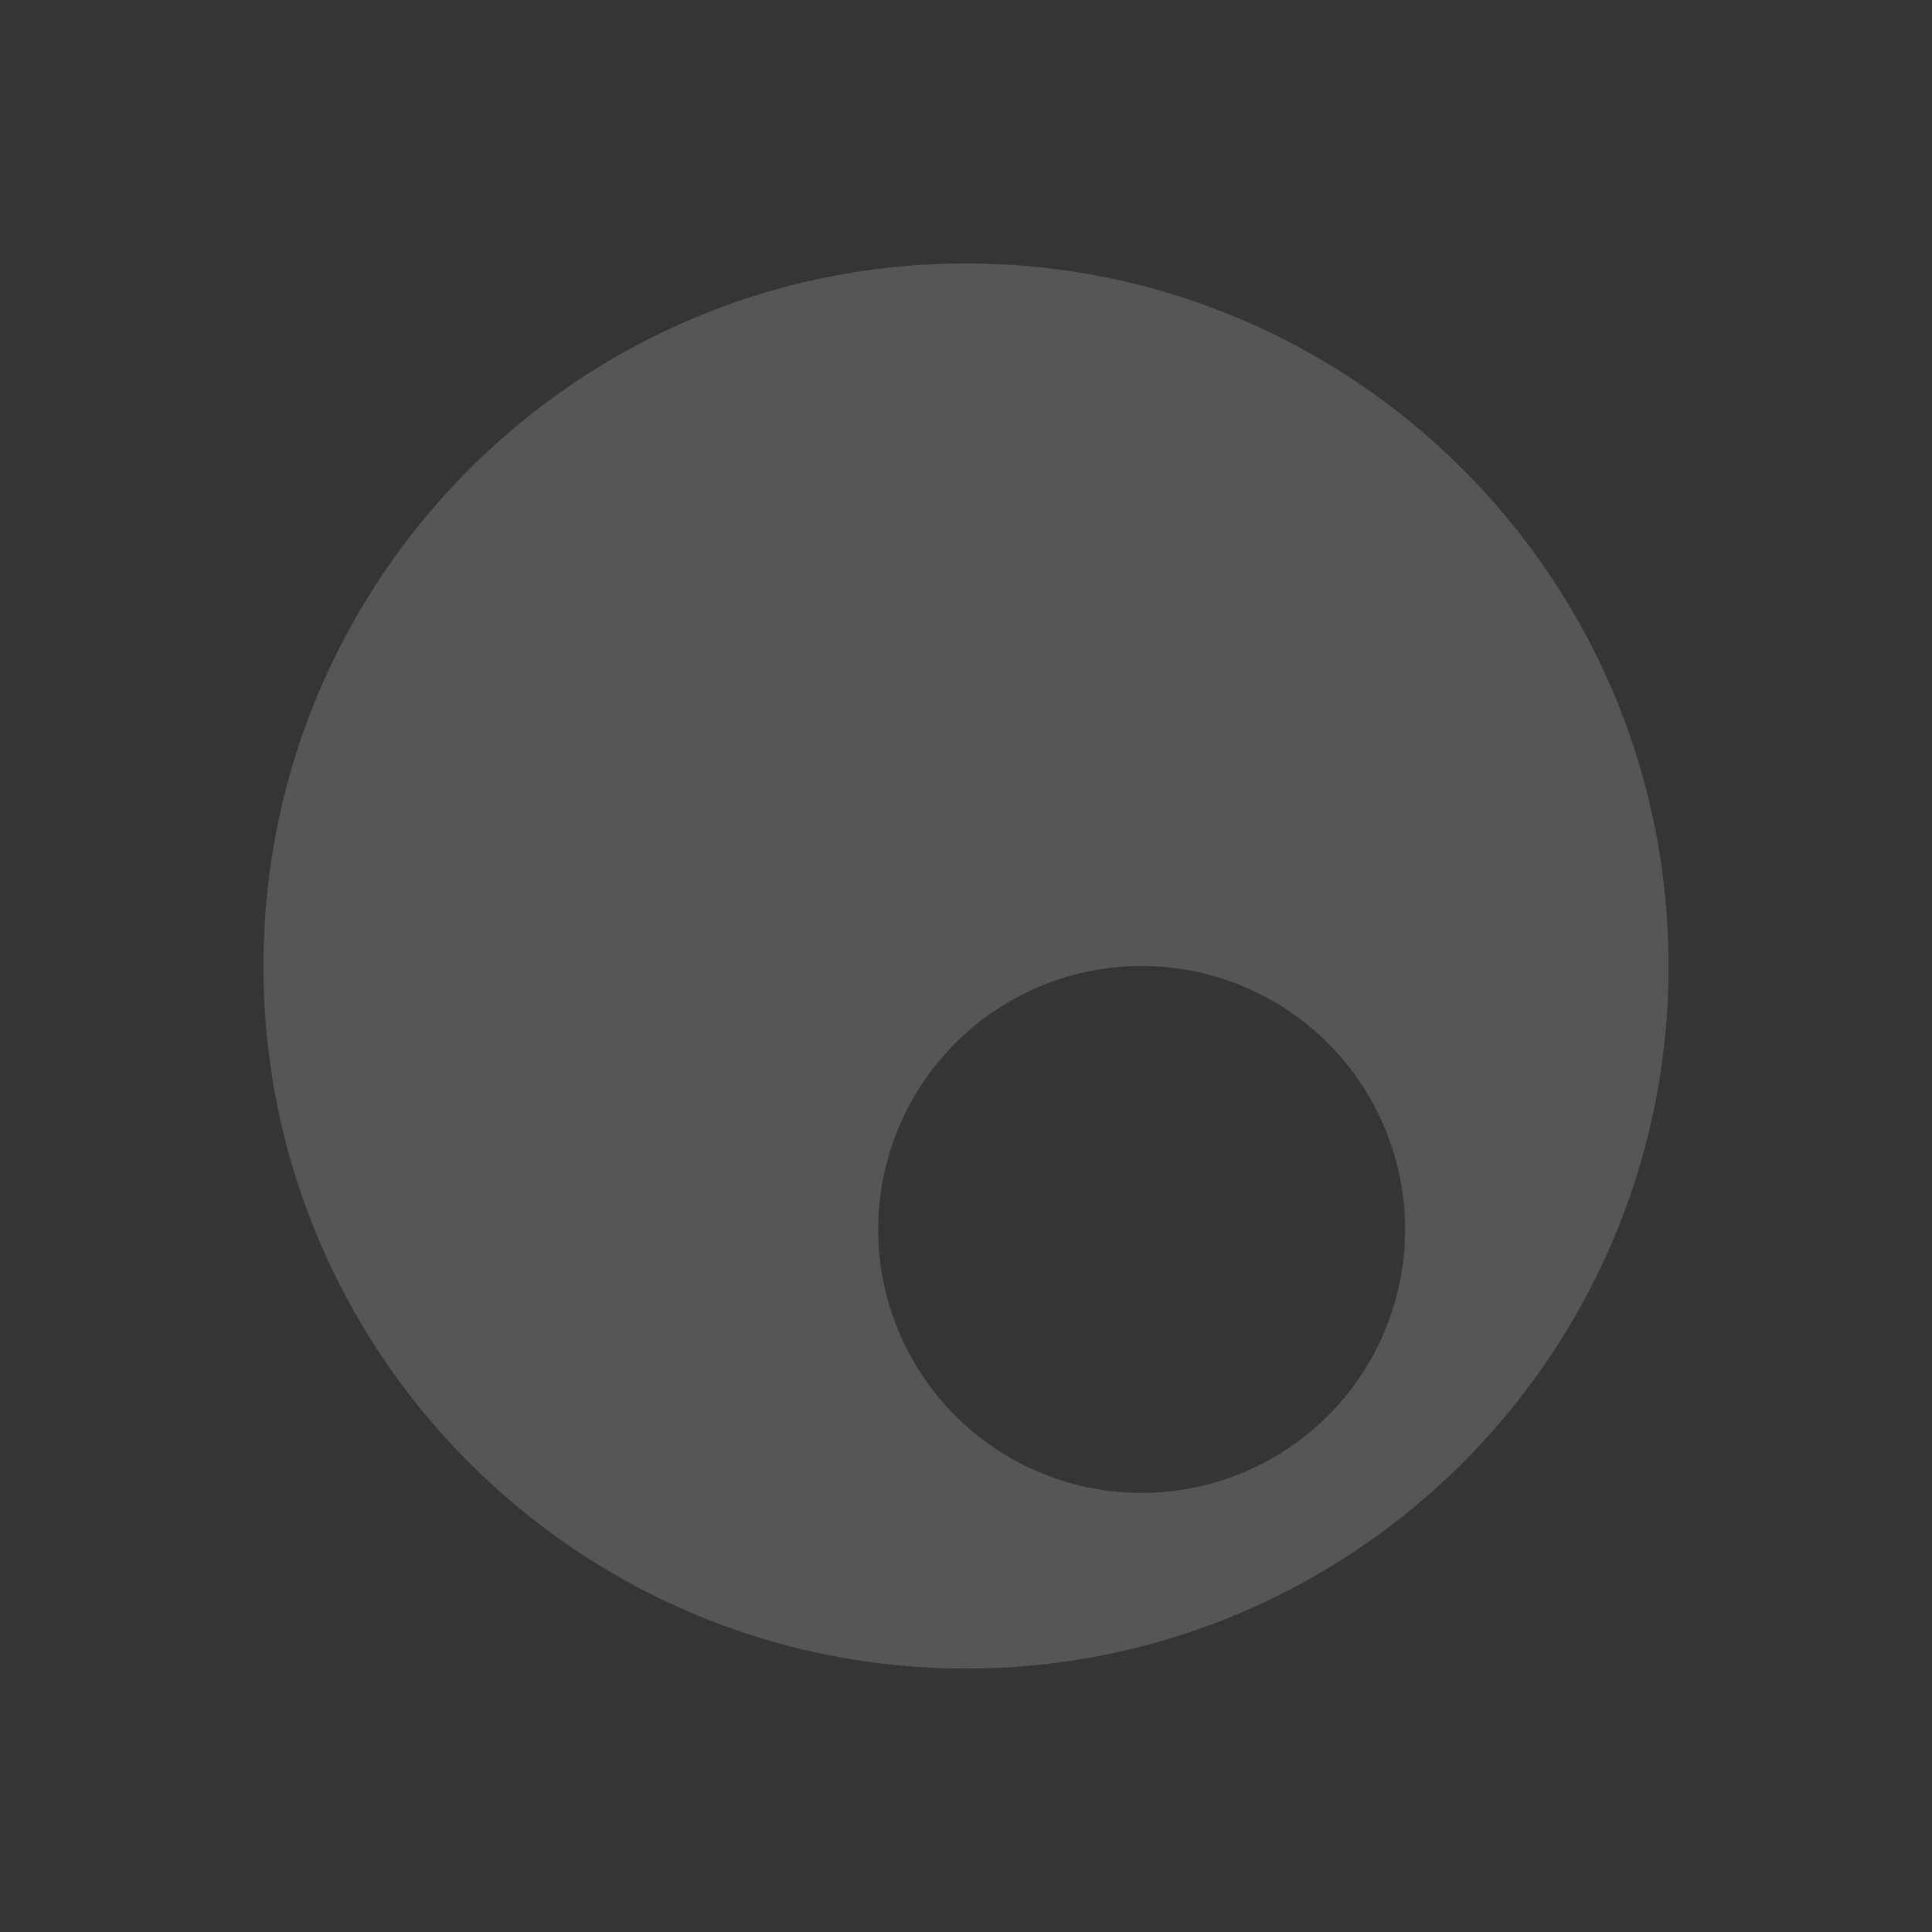 <svg id="svg" version="1.1" viewBox="0 0 22 22" xmlns="http://www.w3.org/2000/svg">
 <rect x="0" y="0" width="22" height="22" fill="#333333" stroke="none"/>
 <defs>
  <style id="current-color-scheme" type="text/css">.ColorScheme-Text{color:#D3DAE3}</style>
 </defs>
 <g id="quassel" transform="translate(-1 -1)">
  <path d="M1 1h22v22H1z" fill="#fff" fill-opacity=".01"/>
  <path transform="translate(1,1)" d="m11 3c-4.418 0-8 3.582-8 8 0 4.418 3.582 8 8 8s8-3.582 8-8c0-4.418-3.582-8-8-8zm2 8a3 3 0 0 1 3 3 3 3 0 0 1-3 3 3 3 0 0 1-3-3 3 3 0 0 1 3-3z" color="#d3dae3" fill="#565656"/>
 </g>
 <g id="quassel_message" transform="translate(28,-1)">
  <path d="m1 1h22v22h-22z" fill="#fff" fill-opacity=".01"/>
  <path transform="translate(1,1)" d="m11 3c-4.418 0-8 3.582-8 8 0 4.418 3.582 8 8 8s8-3.582 8-8c0-4.418-3.582-8-8-8zm2 8a3 3 0 0 1 3 3 3 3 0 0 1-3 3 3 3 0 0 1-3-3 3 3 0 0 1 3-3z" color="#d3dae3" fill="#3daee6"/>
 </g>
 <g id="quassel_inactive" transform="translate(-29,-1)" opacity=".5">
  <path d="m1 1h22v22h-22z" fill="#fff" fill-opacity=".01"/>
  <path transform="translate(1,1)" d="m11 3c-4.418 0-8 3.582-8 8 0 4.418 3.582 8 8 8s8-3.582 8-8c0-4.418-3.582-8-8-8zm2 8a3 3 0 0 1 3 3 3 3 0 0 1-3 3 3 3 0 0 1-3-3 3 3 0 0 1 3-3z" color="#d3dae3" fill="#565656"/>
 </g>
</svg>
